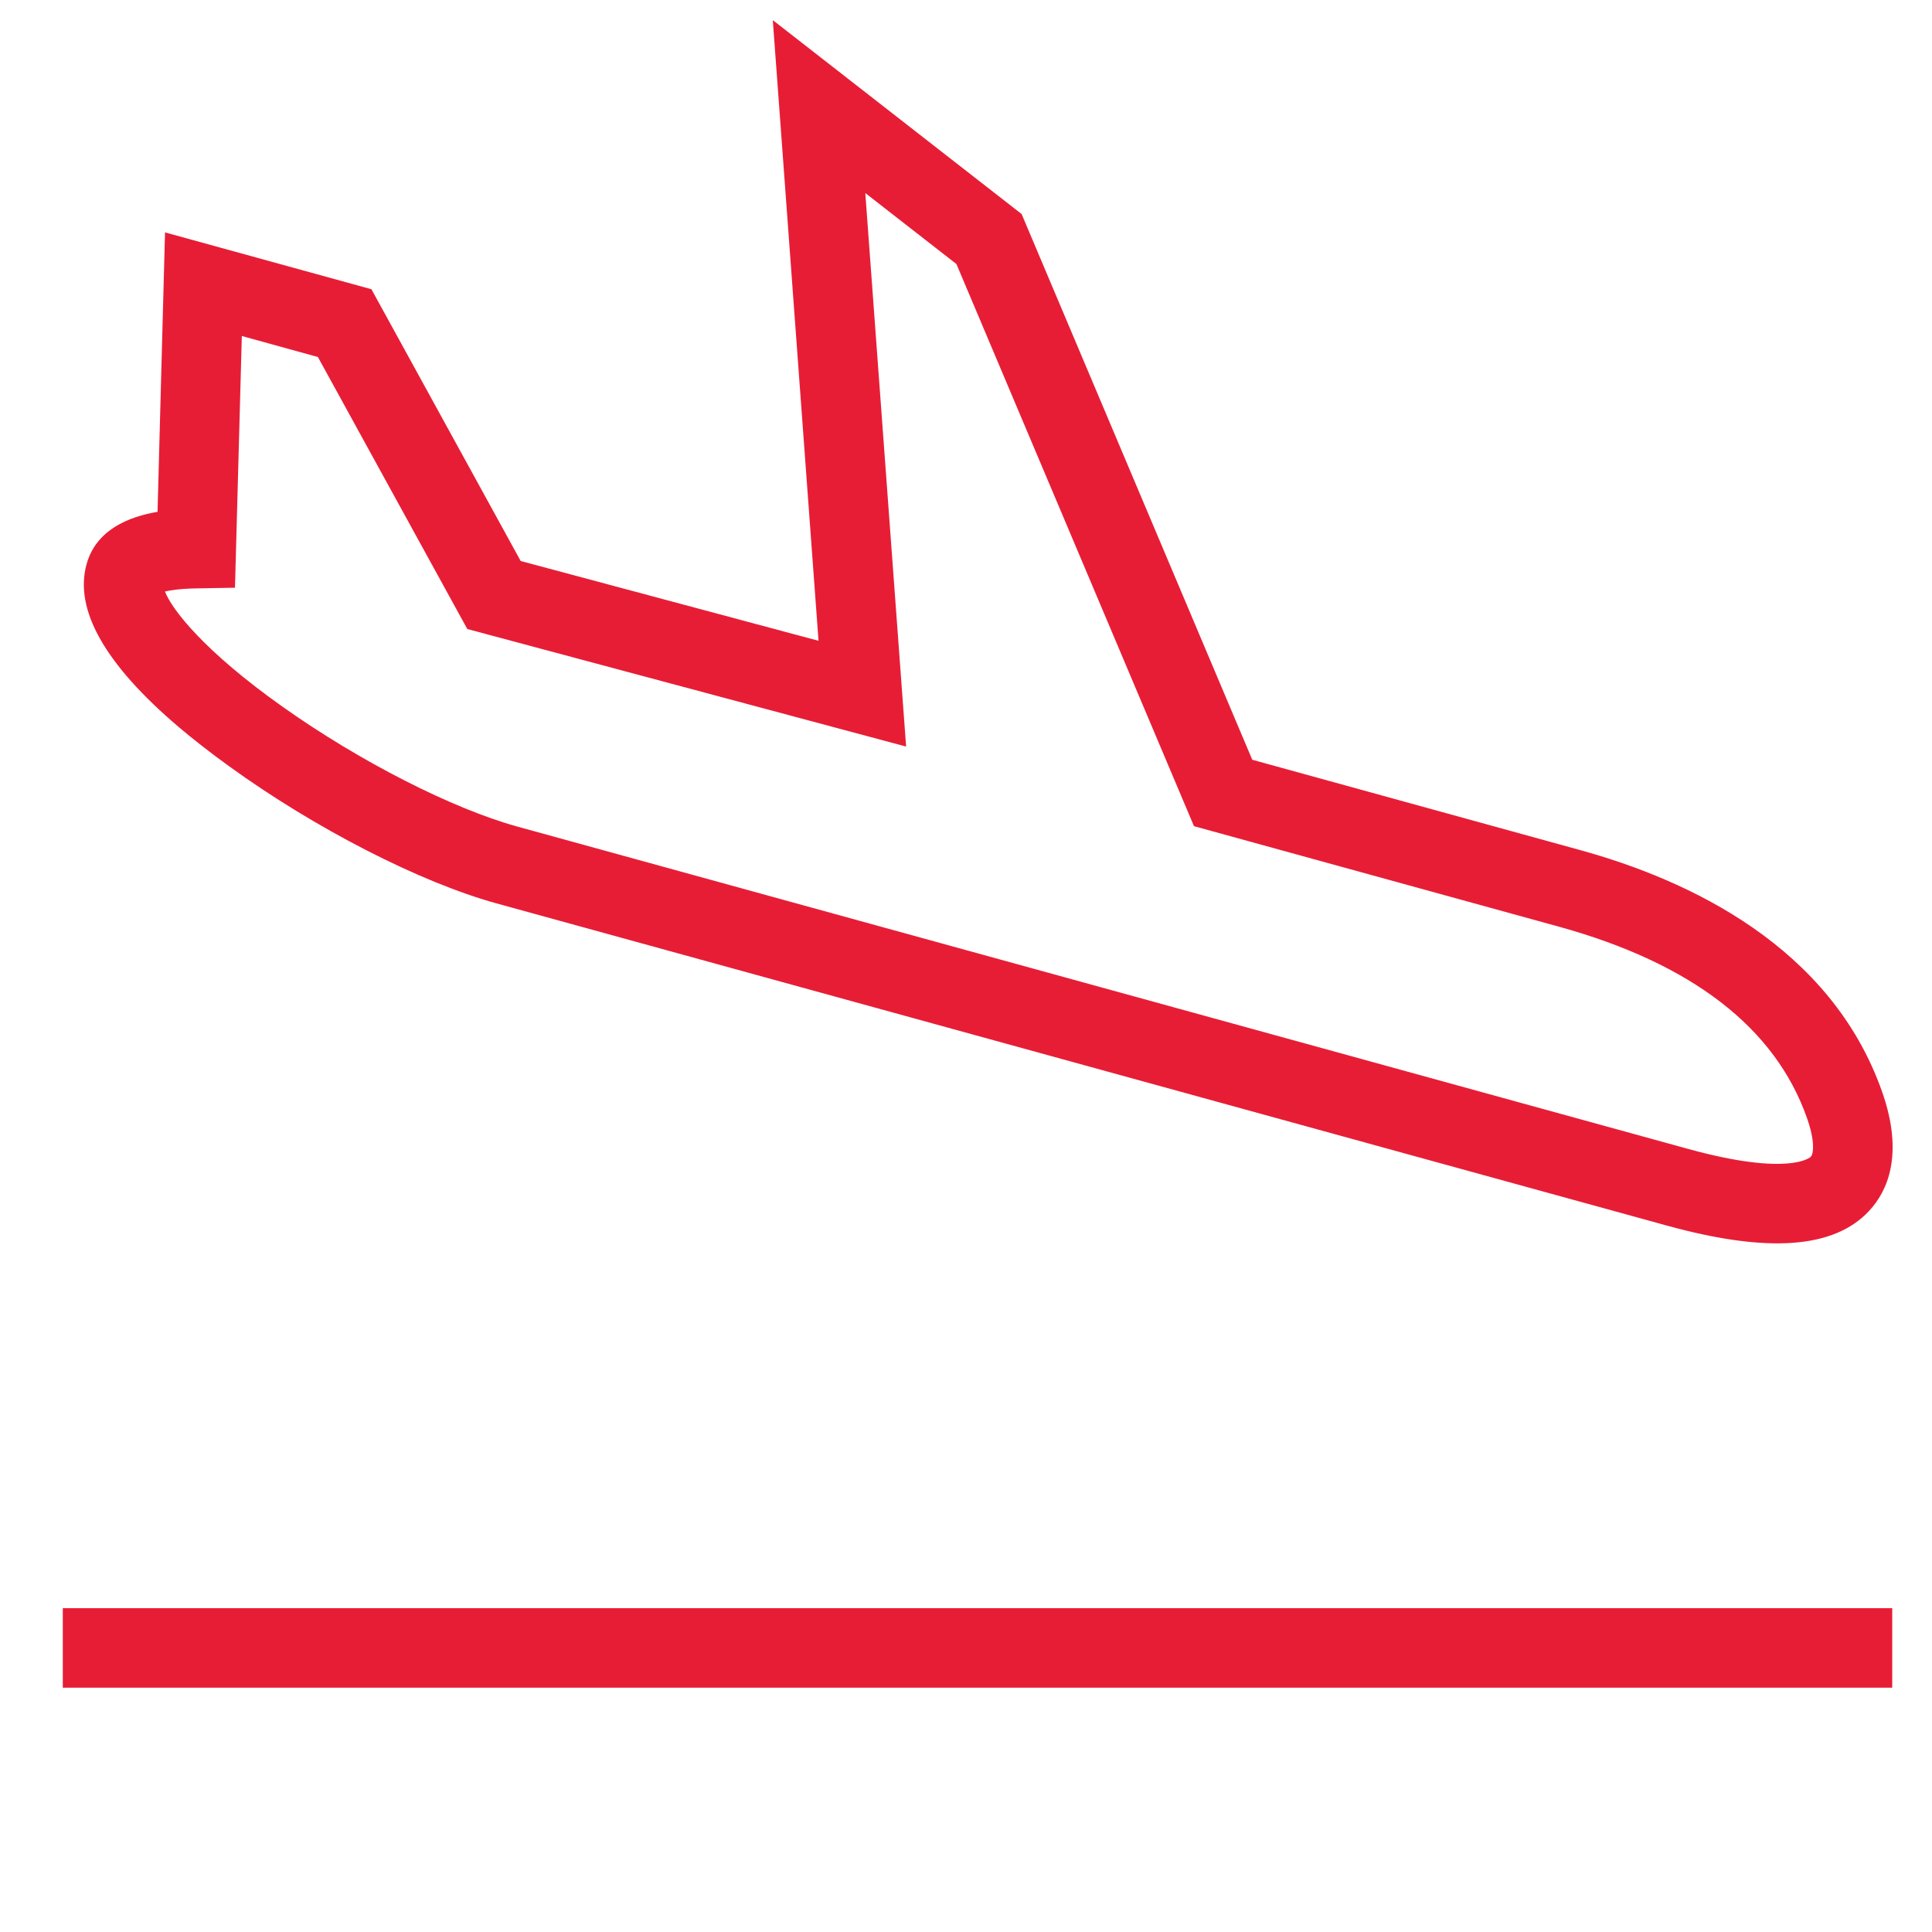 <svg width="24" height="24" viewBox="0 0 24 24" fill="none" xmlns="http://www.w3.org/2000/svg">
<path d="M23.506 19.977H0.78V20.965H23.506V19.977Z" fill="#E71D36"/>
<path d="M23.38 13.562C22.746 11.759 20.986 10.933 19.622 10.558L15.556 9.438L12.691 2.659L9.6 0.25L10.168 7.96L6.468 6.969L4.614 3.593L2.05 2.887L1.957 6.358C1.603 6.418 1.194 6.578 1.075 7.01C0.92 7.574 1.303 8.251 2.216 9.028C2.403 9.187 2.613 9.35 2.845 9.518C3.914 10.292 5.218 10.96 6.167 11.222L20.704 15.224C21.959 15.57 22.782 15.511 23.218 15.043C23.444 14.801 23.656 14.347 23.38 13.562ZM20.966 14.271L6.43 10.269C5.621 10.046 4.478 9.464 3.518 8.785C2.537 8.091 2.137 7.574 2.049 7.348C2.121 7.331 2.245 7.312 2.447 7.309L2.919 7.301L3.004 4.174L3.949 4.435L5.805 7.814L11.256 9.274L10.749 2.398L11.881 3.28L14.832 10.263L19.36 11.51C21.014 11.966 22.052 12.766 22.447 13.889C22.547 14.172 22.53 14.331 22.495 14.369C22.493 14.372 22.241 14.622 20.966 14.271Z" fill="#E71D36"/>
</svg>
